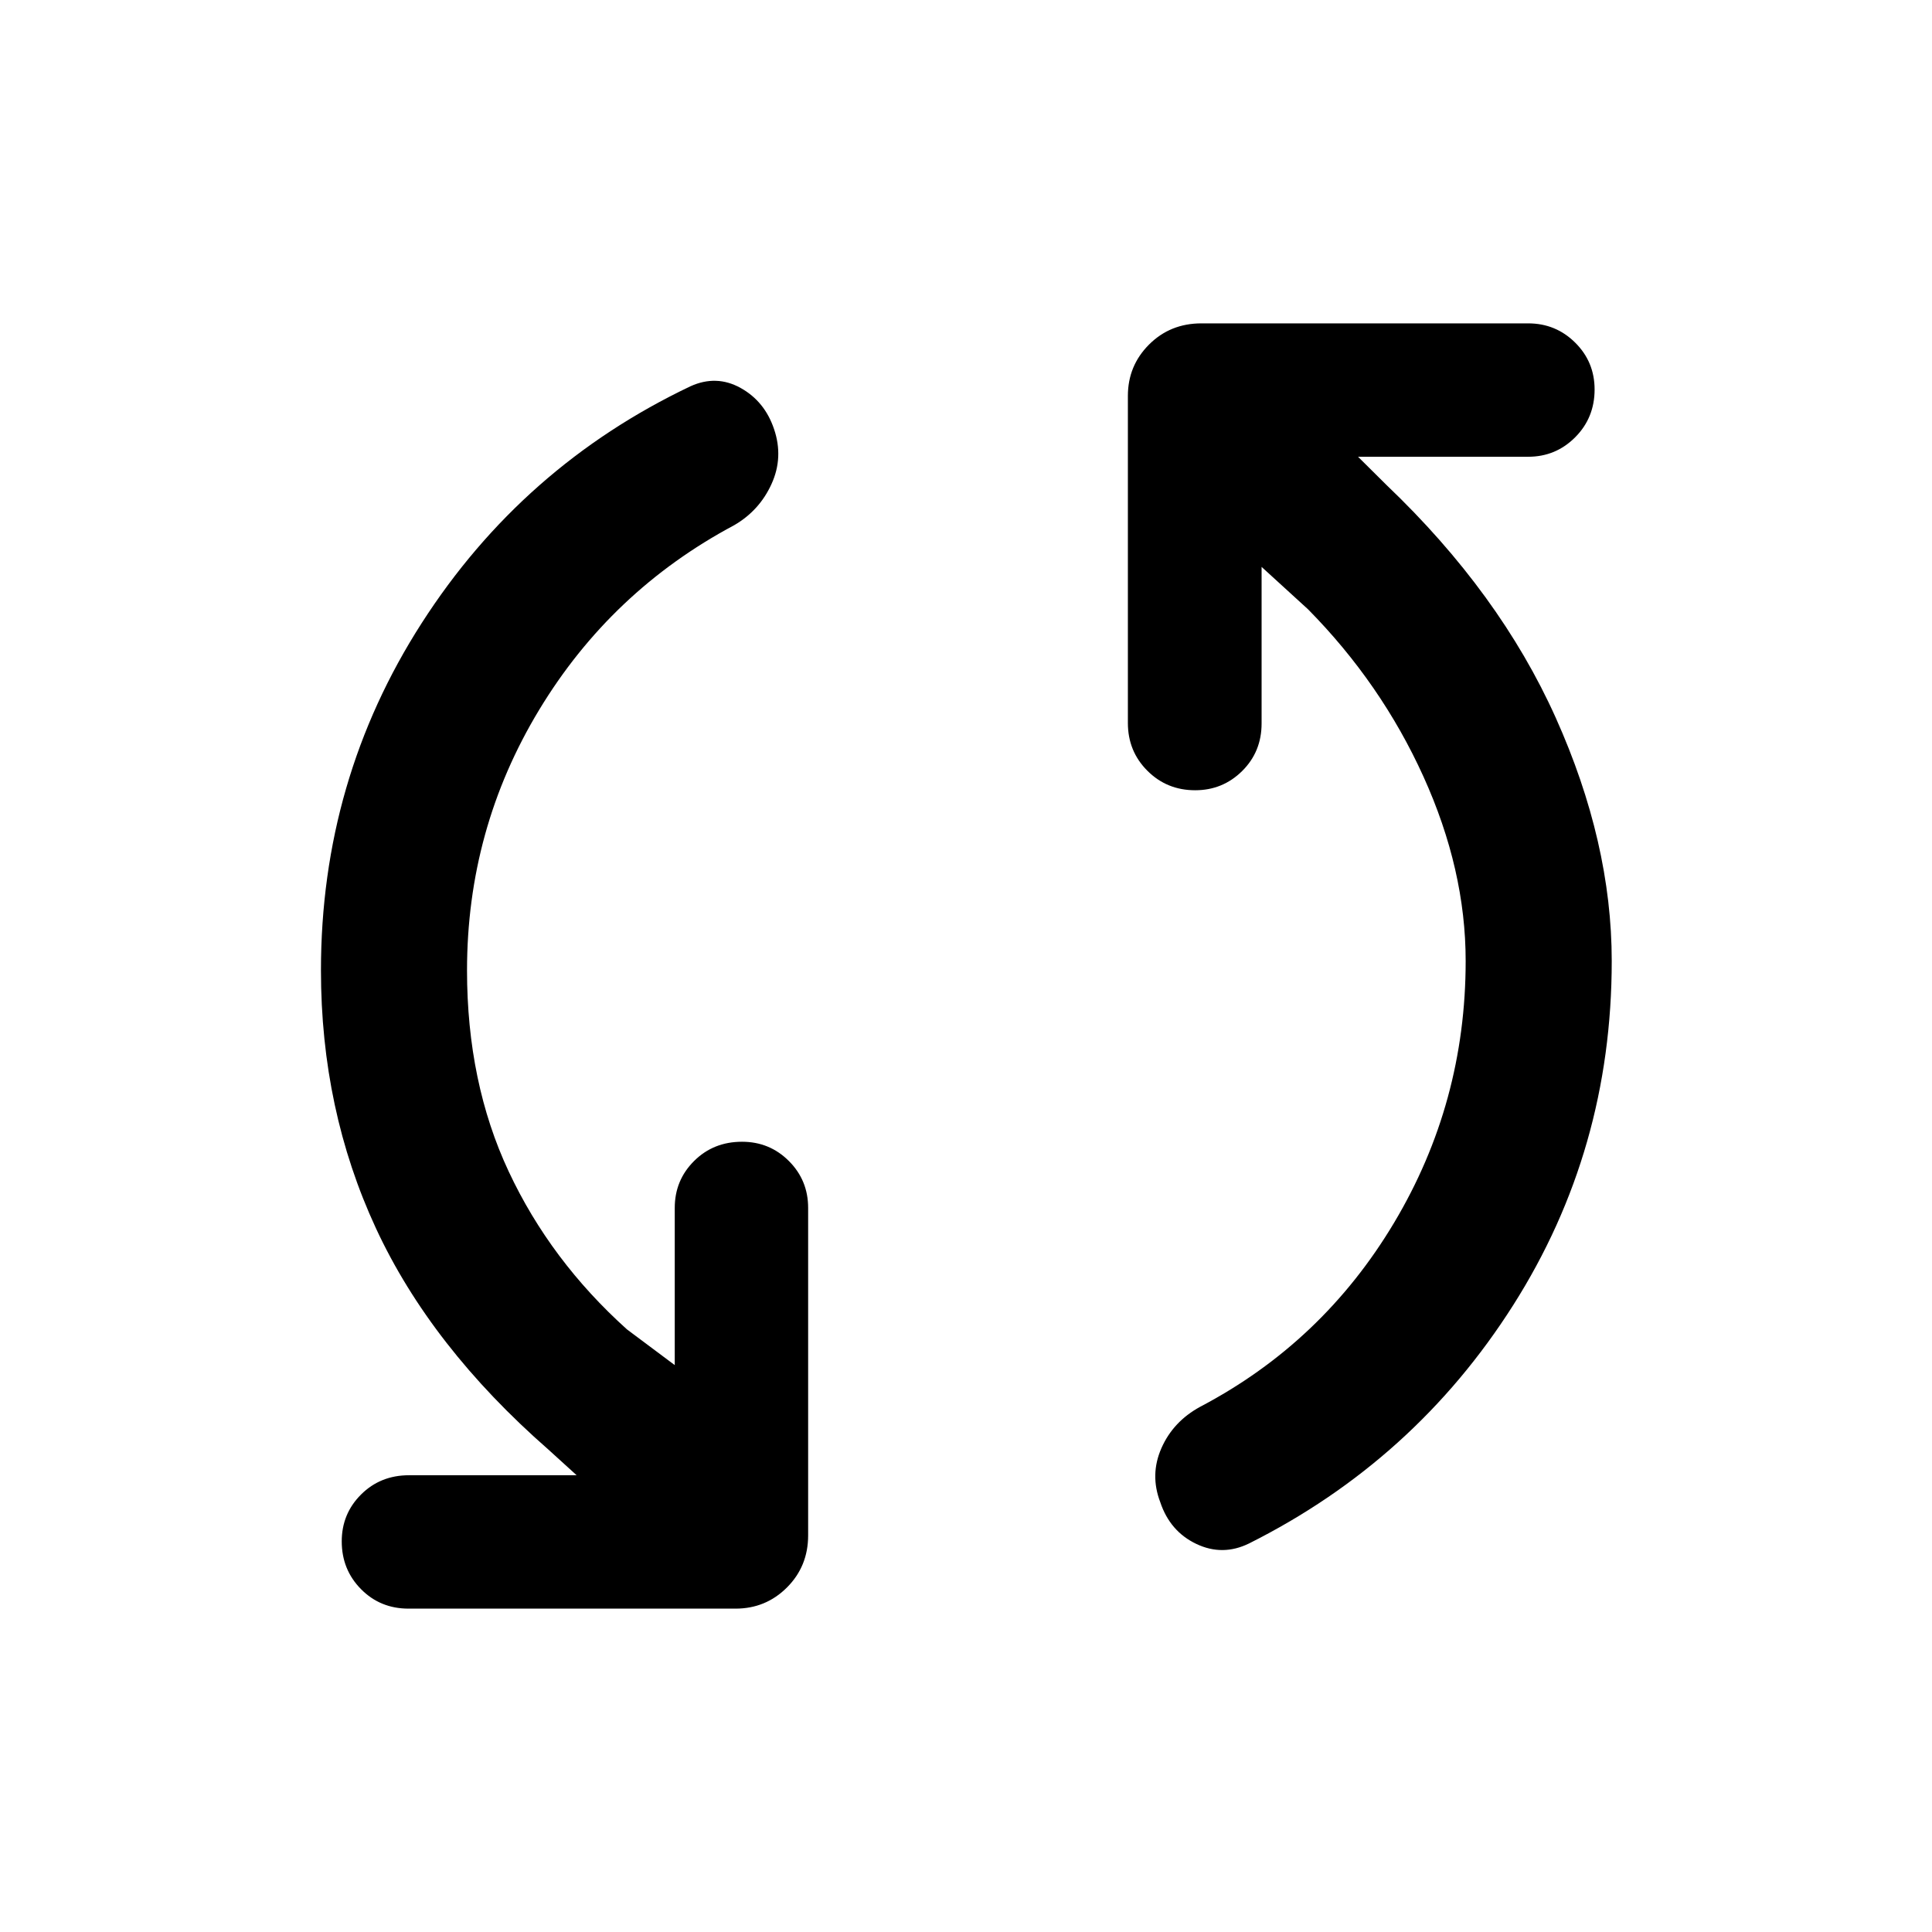 <svg xmlns="http://www.w3.org/2000/svg" height="40" viewBox="0 -960 960 960" width="40"><path d="M232.06-477.83q0 55.71 20.72 99.96 20.73 44.25 58.76 78.44l23.74 17.74v-78.12q0-13.73 9.6-23.29 9.61-9.57 23.82-9.57 13.73 0 23.29 9.57 9.57 9.56 9.57 23.29v162.75q0 15.34-10.52 25.86-10.53 10.52-25.53 10.52H203q-14.06 0-23.62-9.69-9.57-9.68-9.57-23.74 0-13.72 9.61-23.29 9.6-9.56 23.82-9.56h83.29l-14.04-12.76q-58.4-51.11-85.71-110-27.3-58.9-27.3-128.11 0-94.58 50.05-172.54 50.04-77.97 133.6-117.71 12.86-5.81 24.85.84 12 6.65 16.65 20.48 4.75 14-1.25 27.22-6 13.23-18.6 20.53-61.14 32.6-96.93 91.82-35.79 59.21-35.79 129.36Zm496.22-4.67q0-45.38-20.98-91.63-20.97-46.25-57.34-83.11l-23.08-21.07v77.79q0 14.06-9.64 23.62-9.65 9.57-23.37 9.57-14.06 0-23.74-9.69-9.69-9.68-9.69-23.74v-162.52q0-15 10.52-25.52 10.53-10.52 26.02-10.52h162.35q13.73 0 23.37 9.57 9.65 9.56 9.65 23.29 0 14.05-9.65 23.74-9.64 9.68-23.37 9.68H674.8l14.2 14.09q56.22 53.64 84.04 115.6 27.82 61.97 27.82 120.85 0 93.91-48.97 171.04T620.7-193.09q-13.19 6.48-26.27.25-13.07-6.23-17.9-20.73-5.24-13.67.59-26.89 5.84-13.23 19.26-20.53 60.82-31.94 96.36-91.48 35.54-59.55 35.54-130.03Z"/></svg>